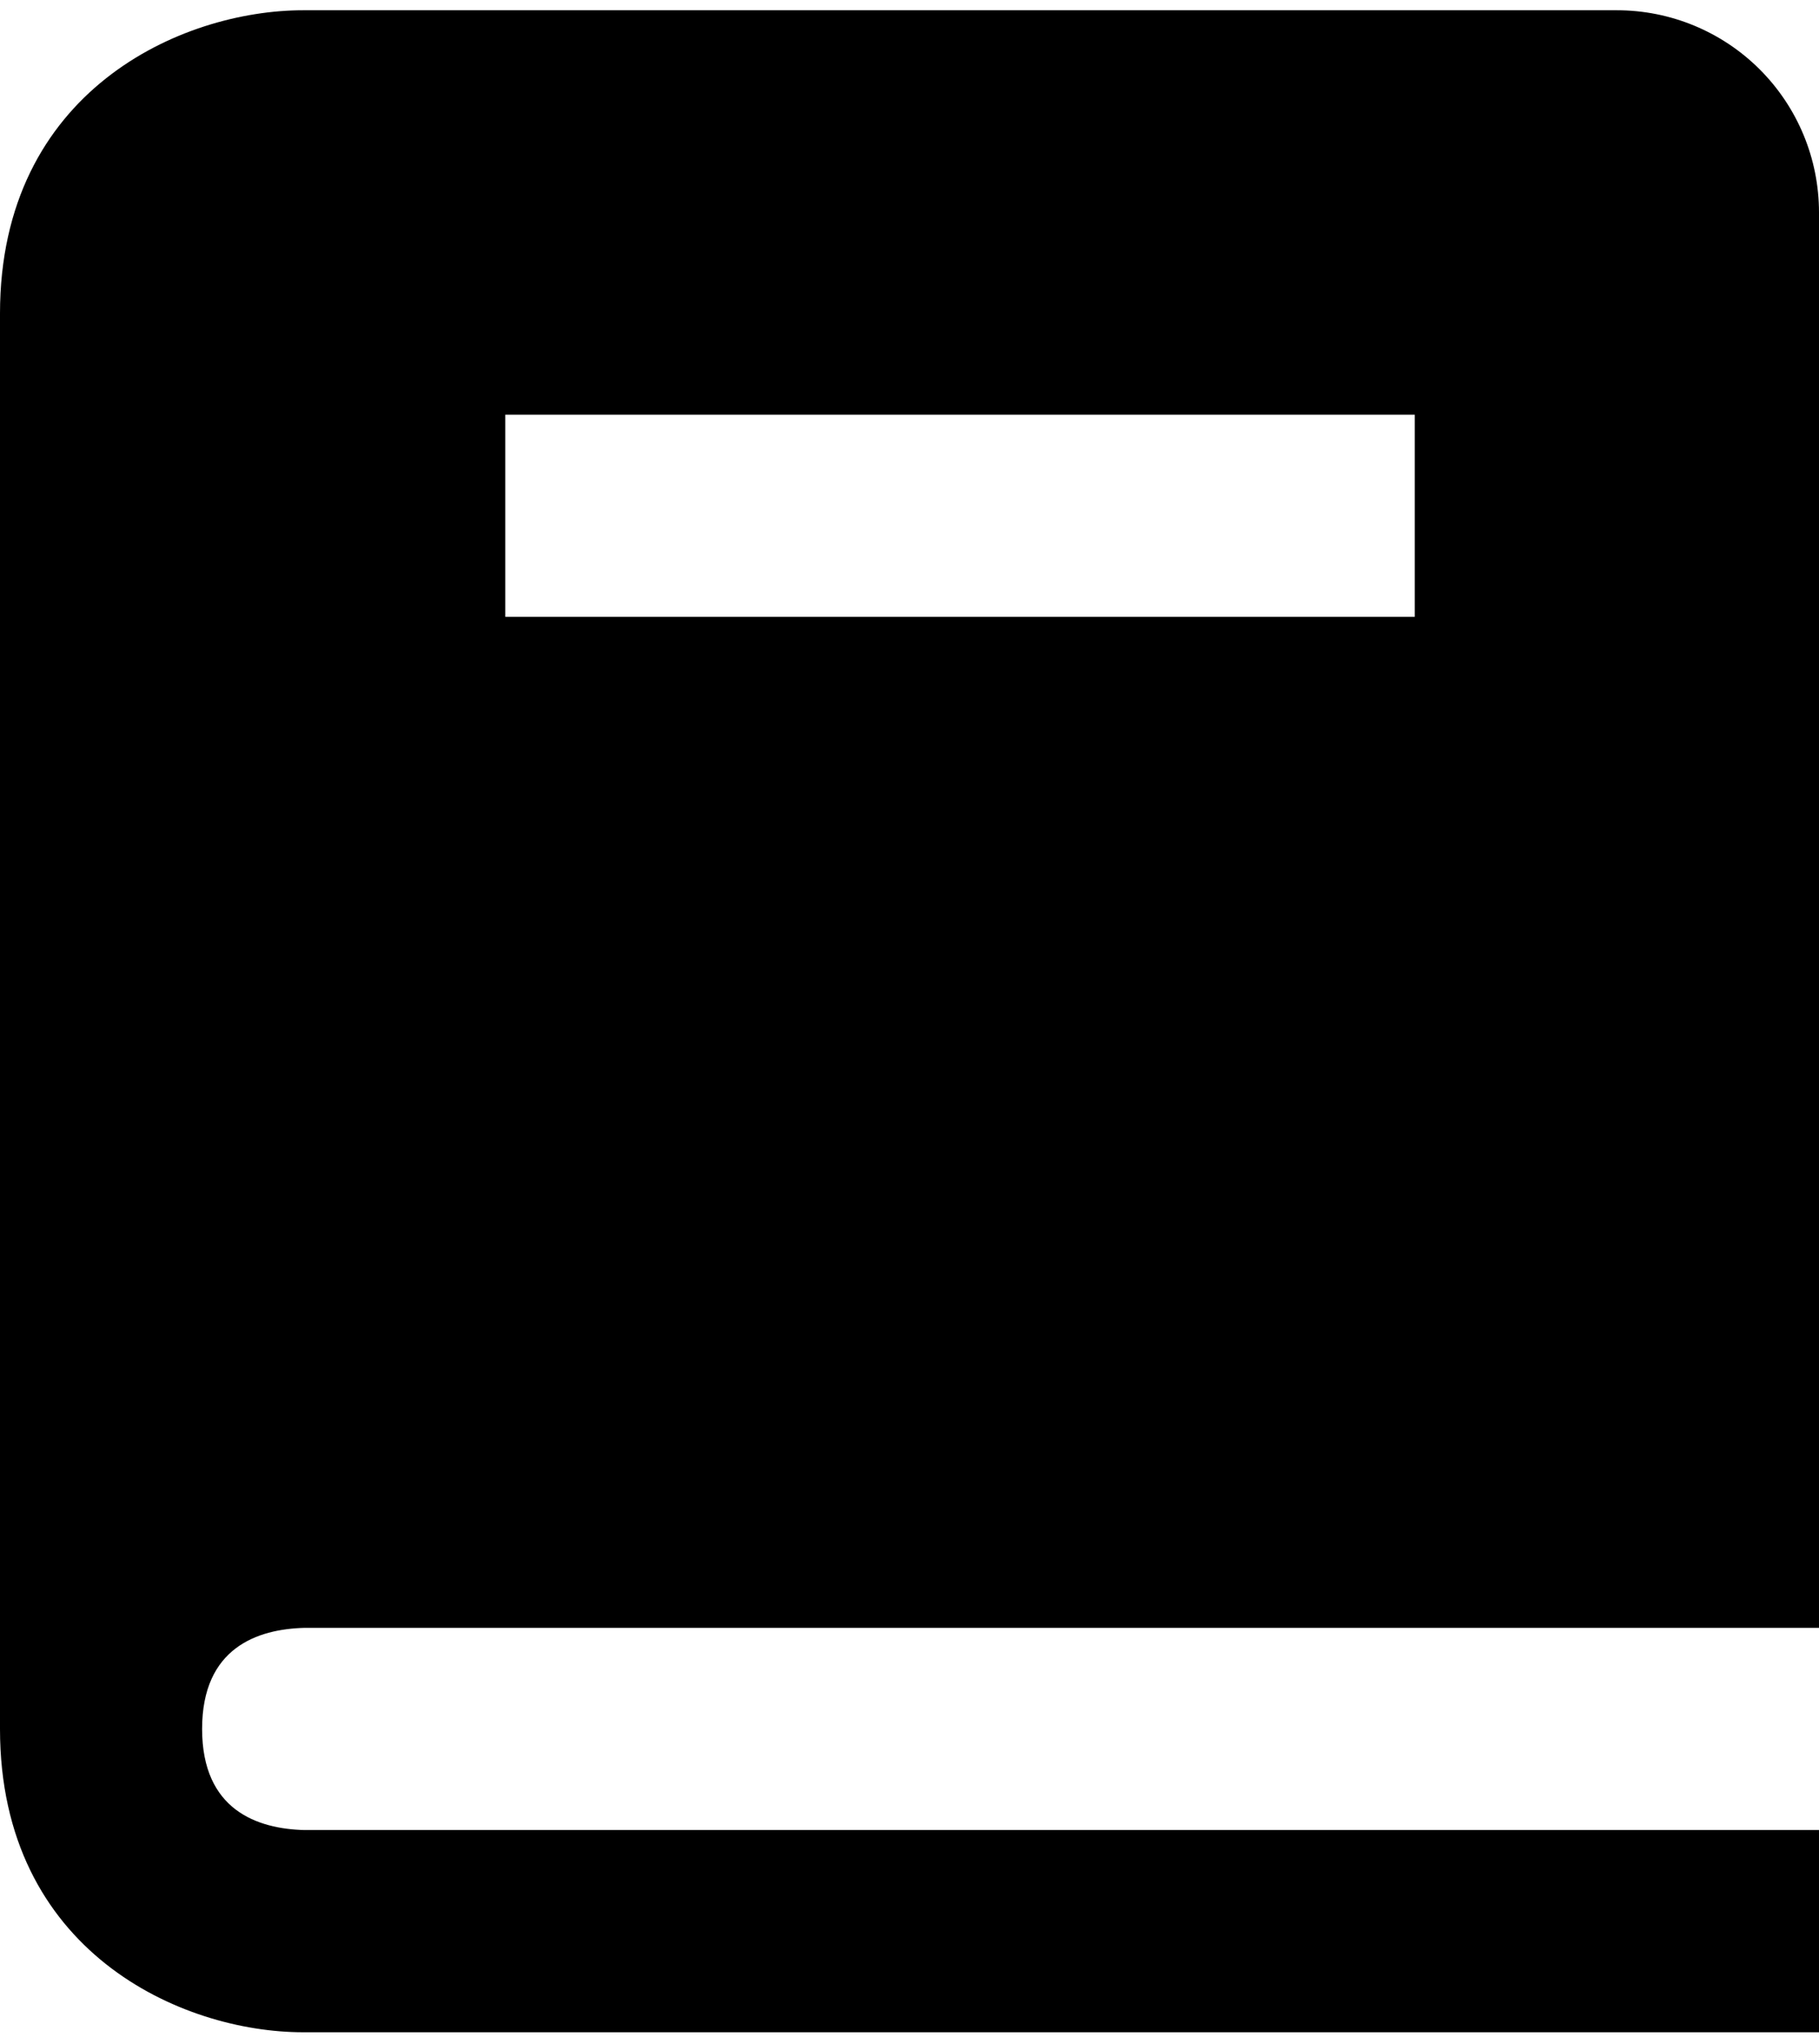 <svg width="138" height="155" viewBox="0 0 138 155" fill="none" xmlns="http://www.w3.org/2000/svg">
<path d="M23.092 123.445H138V16.111C138 12.044 136.385 8.144 133.509 5.269C130.633 2.393 126.733 0.778 122.667 0.778H23C13.754 0.778 0 6.904 0 23.778V131.111C0 147.986 13.754 154.111 23 154.111H138V138.778H23.092C19.55 138.686 15.333 137.283 15.333 131.111C15.333 124.94 19.55 123.537 23.092 123.445ZM38.333 31.445H107.333V46.778H38.333V31.445Z" fill="black"/>
</svg>
